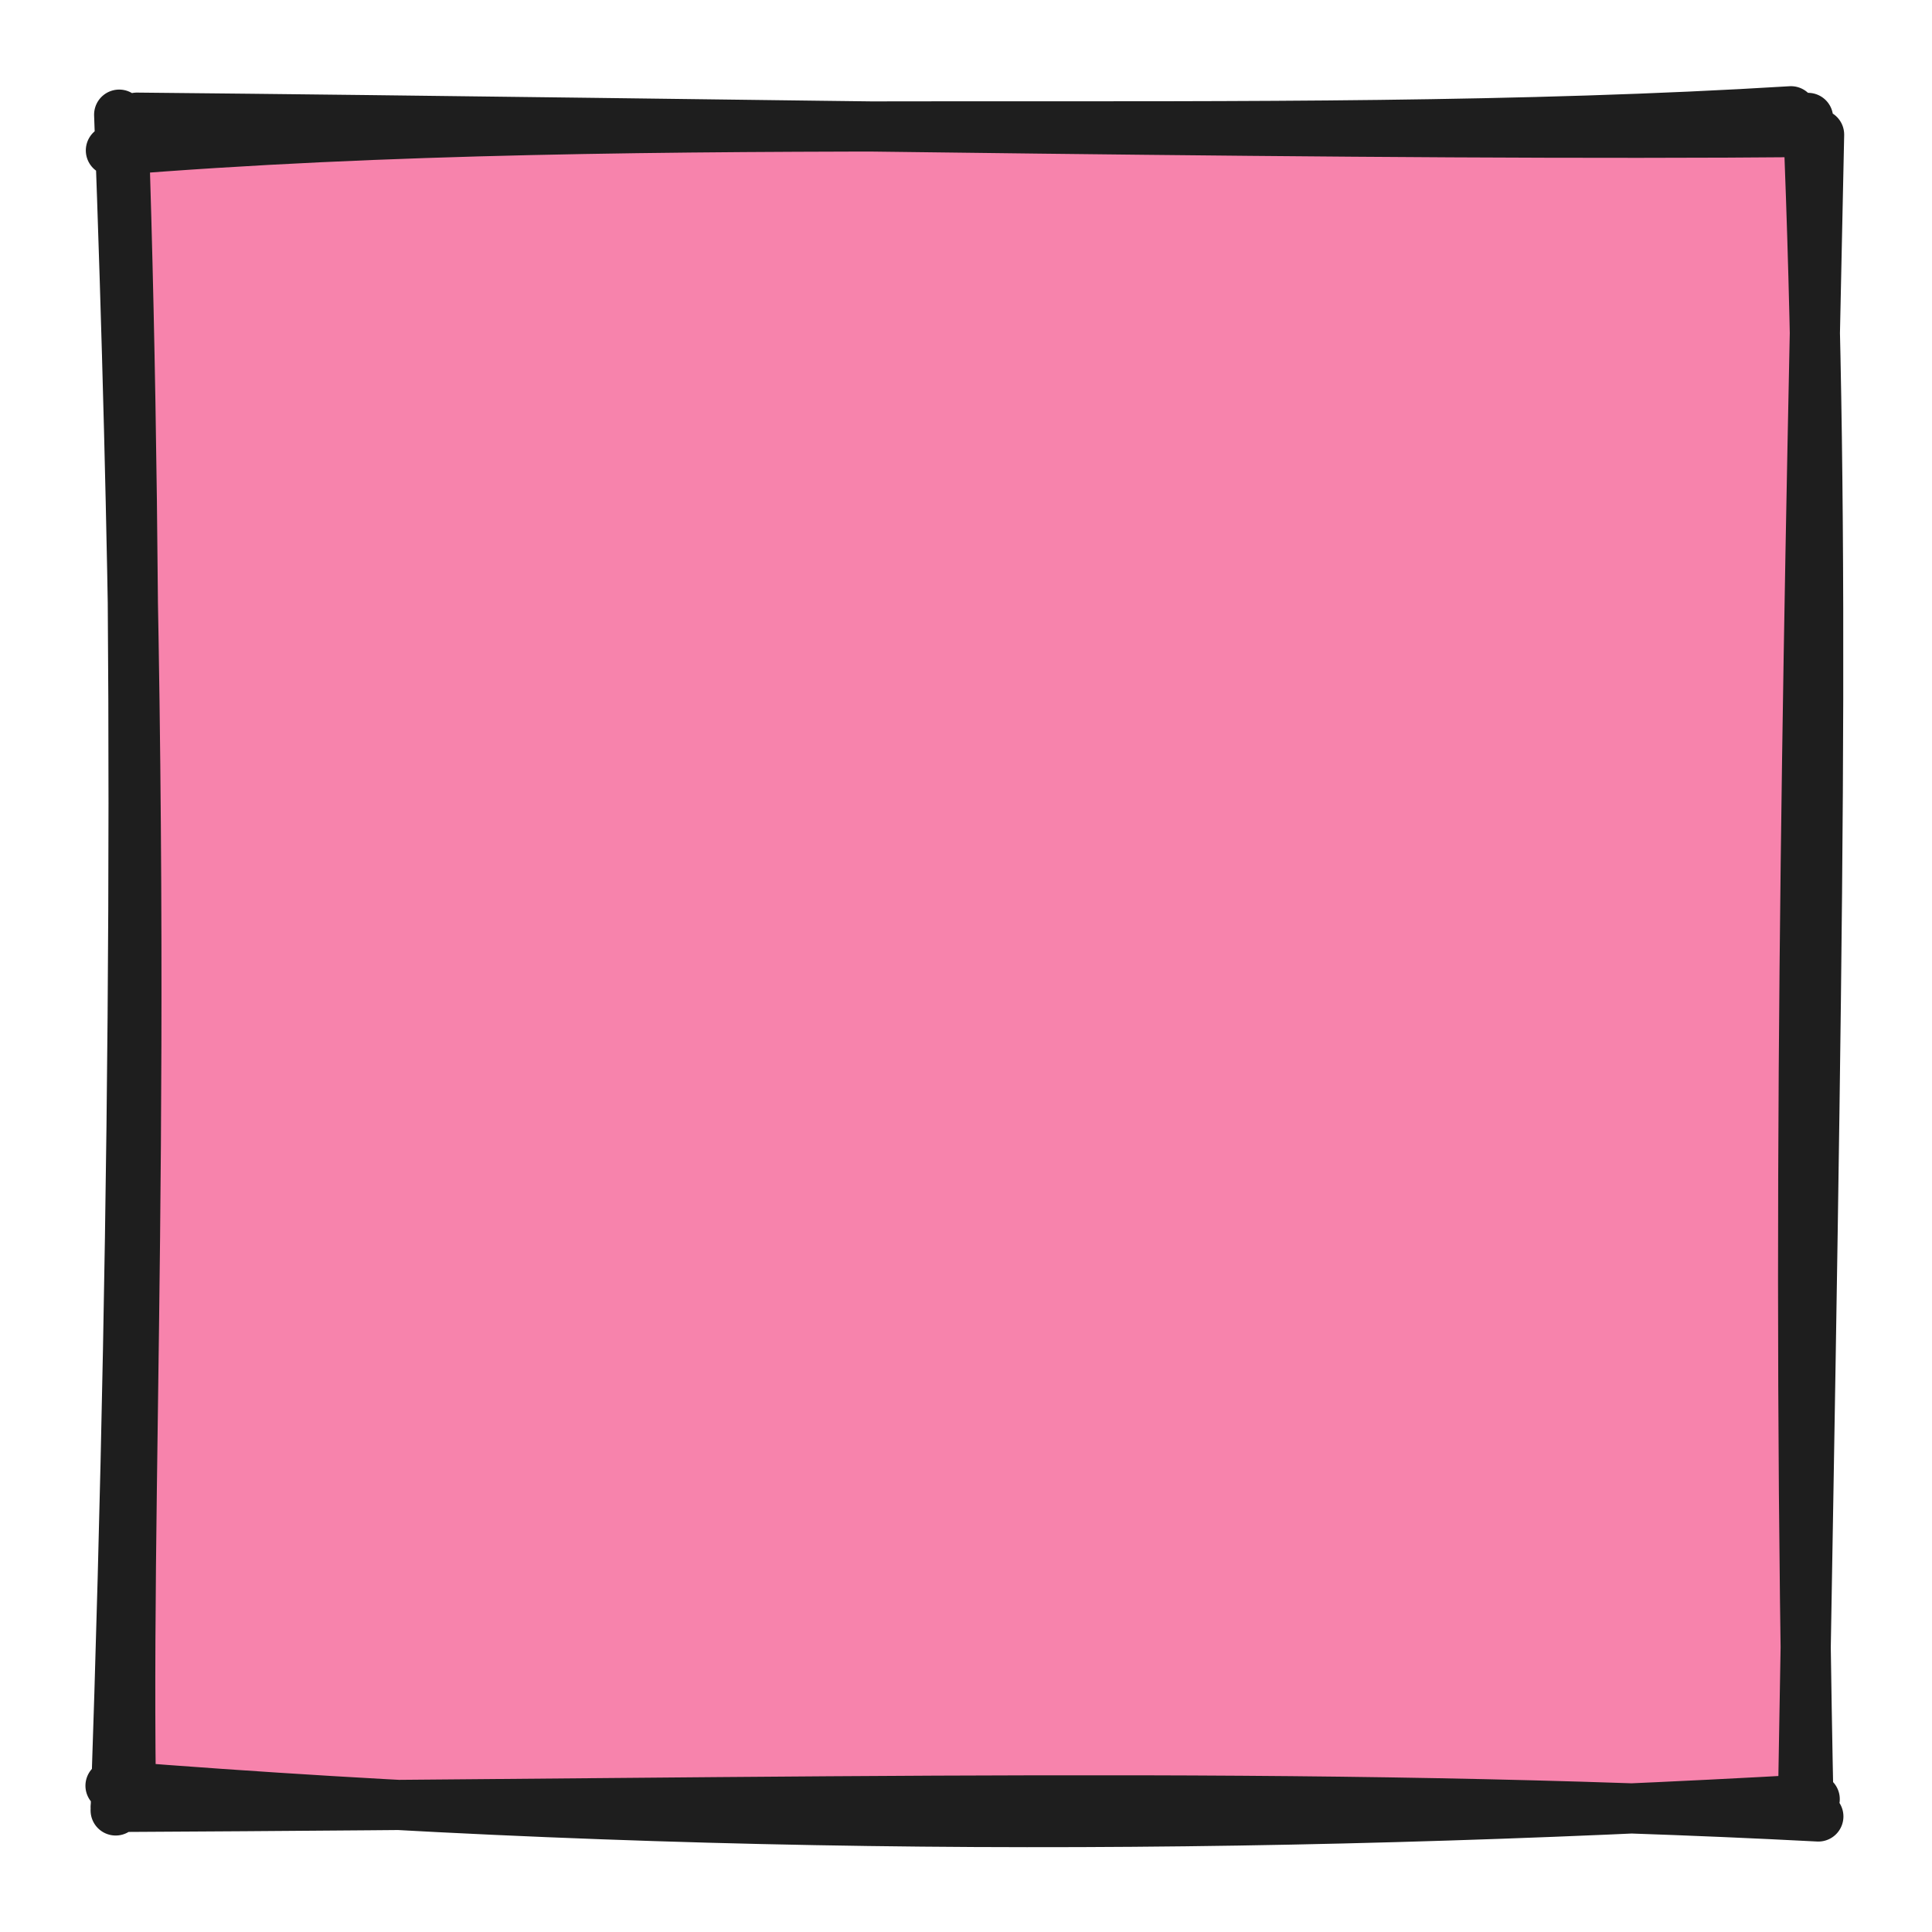 <svg version="1.1" xmlns="http://www.w3.org/2000/svg" viewBox="0 0 154 154" width="154" height="154">
  <!-- svg-source:excalidraw -->
  
  <defs>
    <style class="style-fonts">
      @font-face {
        font-family: "Virgil";
        src: url("https://excalidraw.com/Virgil.woff2");
      }
      @font-face {
        font-family: "Cascadia";
        src: url("https://excalidraw.com/Cascadia.woff2");
      }
    </style>
    
  </defs>
  <g stroke-linecap="round" transform="translate(10 10) rotate(0 67 67)"><path d="M-0.51 1.64 L133.29 1.6 L134.7 133.08 L-0.97 132.8" stroke="none" stroke-width="0" fill="#f783ac"></path><path d="M-1.16 1.99 C42.78 -1.59, 89.99 1.5, 132.76 -1.13 M0.91 -0.62 C49.65 -0.15, 99.57 0.84, 134.36 0.52 M134.12 -0.6 C135.52 33.35, 134.92 64.02, 133.71 134.21 M135 0.73 C134.03 45.48, 133.18 88.18, 134.17 134.75 M134.65 133.41 C90.01 135.94, 45.89 136.08, -1.19 132.34 M134.94 134.79 C94.48 132.68, 55.05 133.74, -0.78 134.03 M0.42 132.22 C0.07 101.95, 2.16 70.92, -0.5 -0.86 M-0.78 134.31 C0.92 84.73, 1.07 36.96, -0.15 0.43" stroke="#1e1e1e" stroke-width="4" fill="none"></path></g></svg>